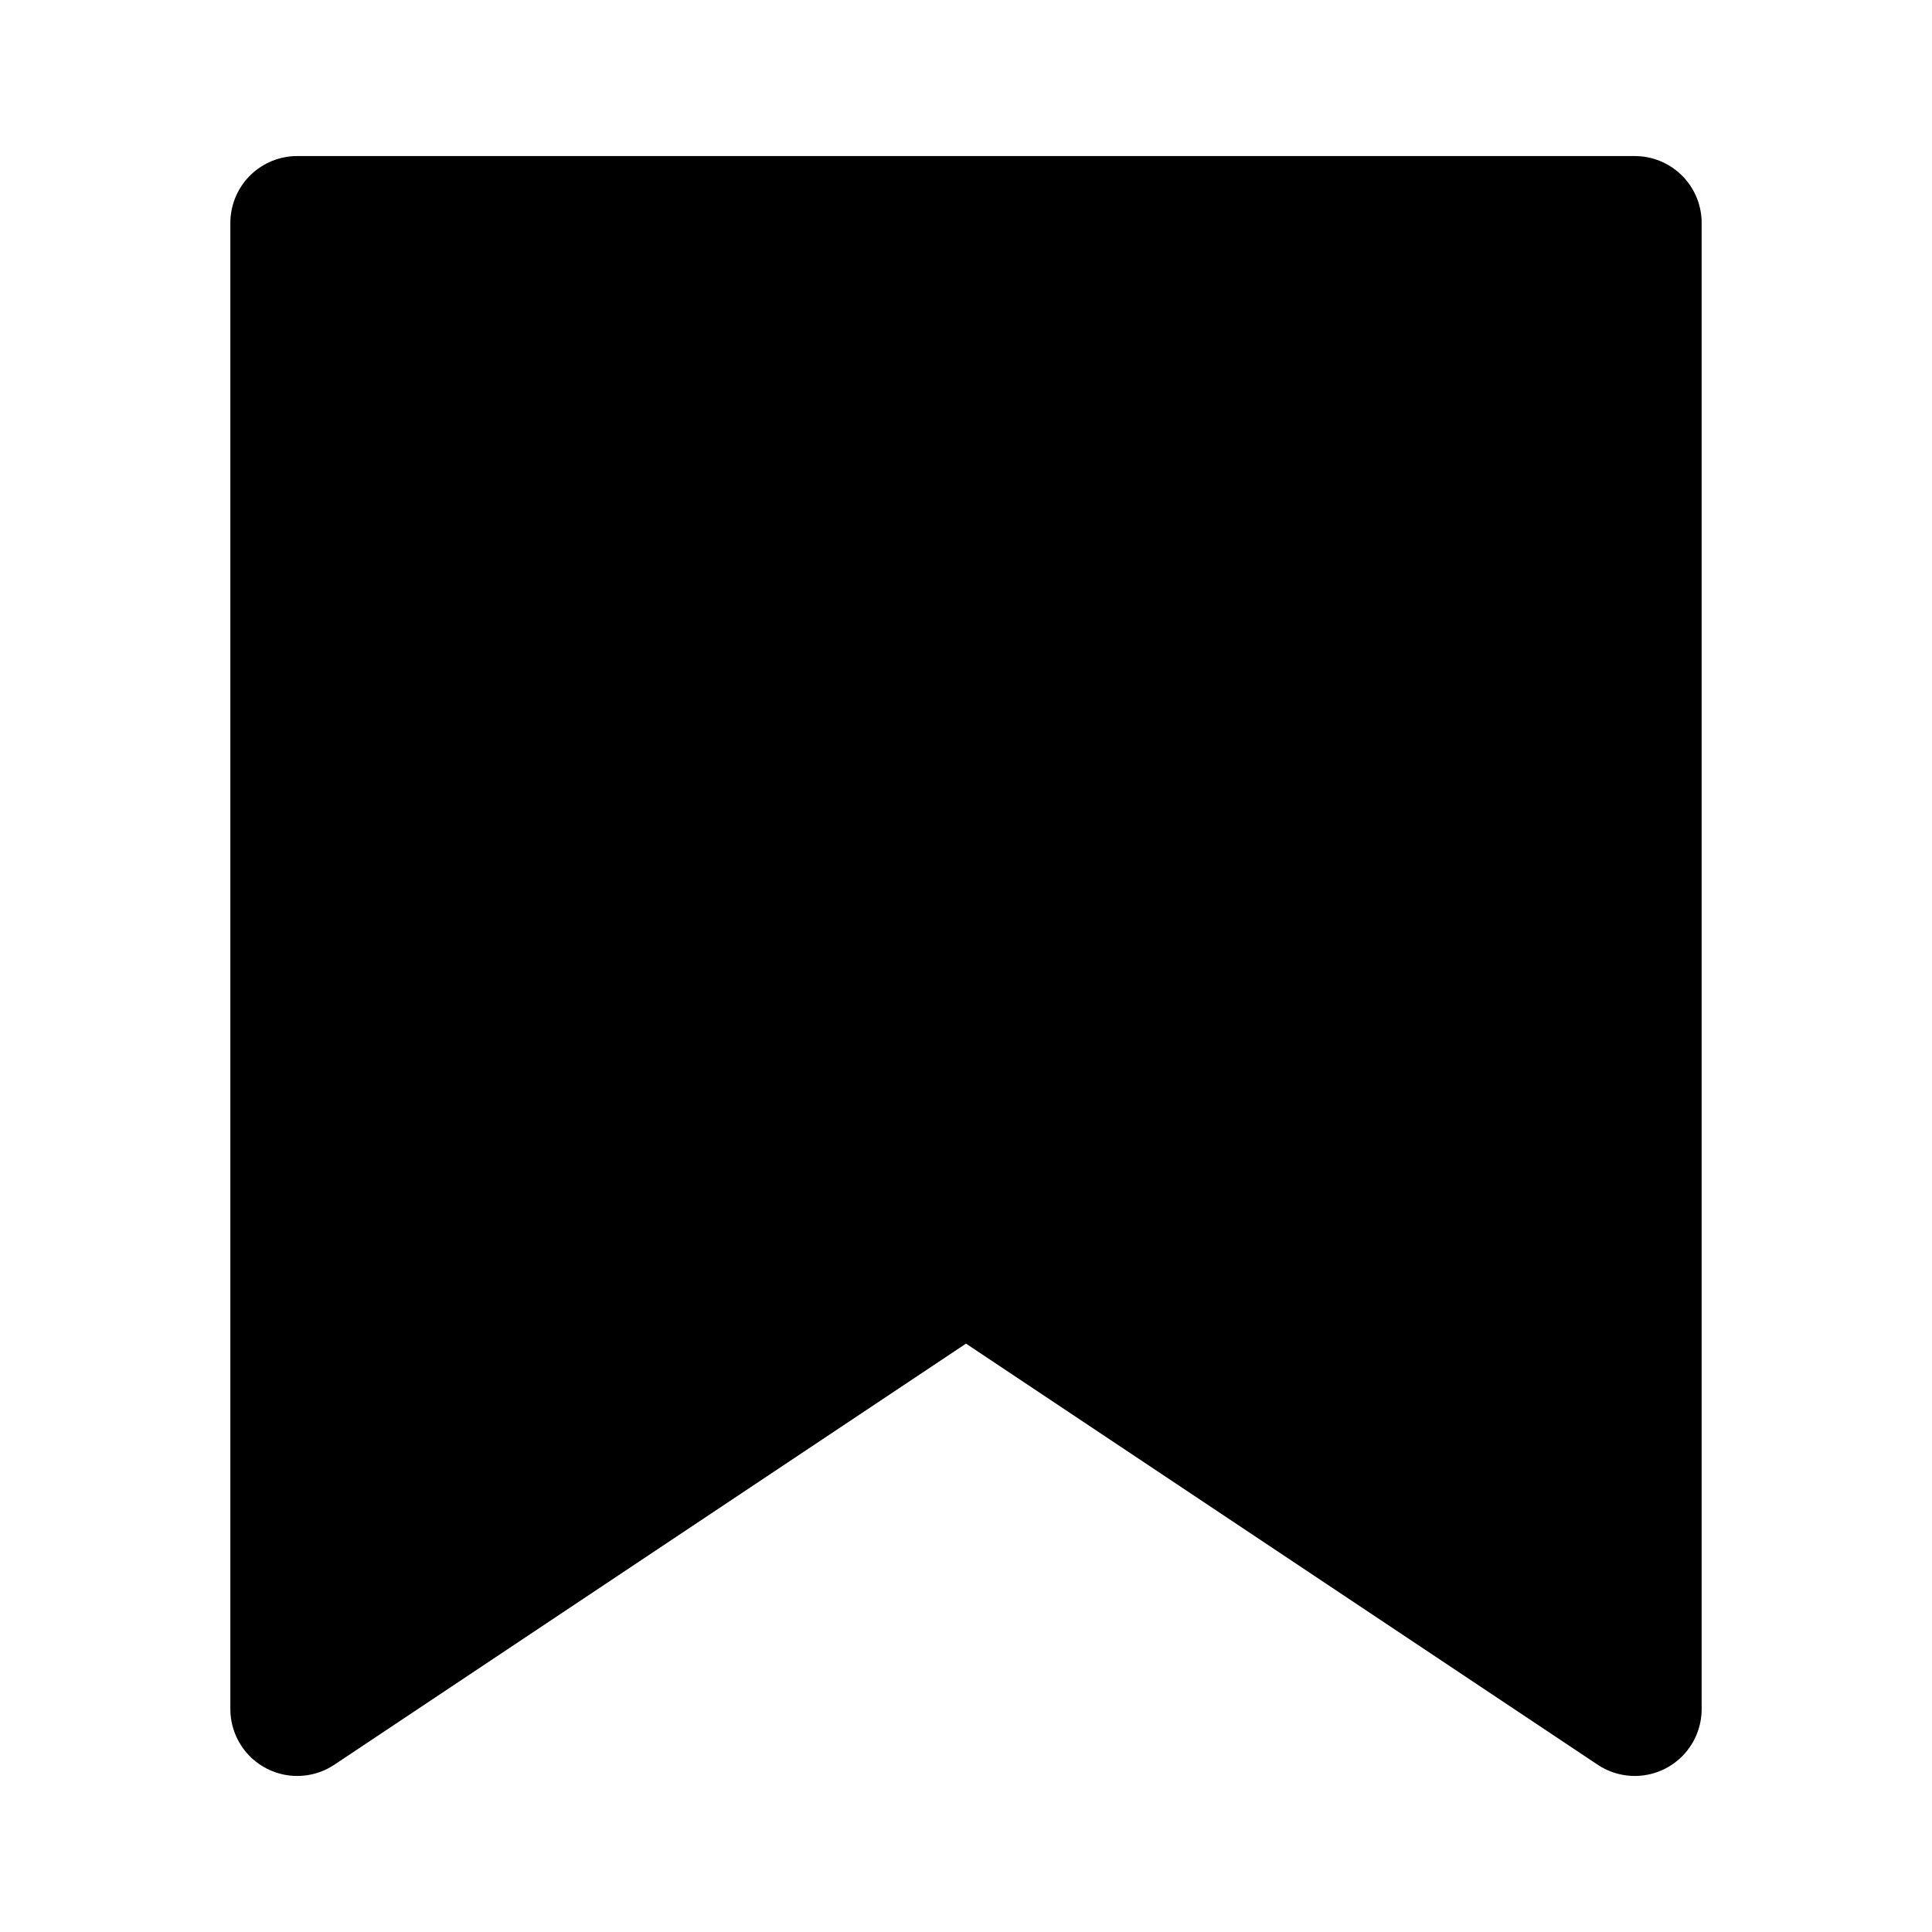 <svg width="26" height="26" viewBox="0 0 26 26" fill="none" xmlns="http://www.w3.org/2000/svg">
<path d="M4 3H22V23L13 17L4 23V3Z" fill="black" stroke="black" stroke-width="1.8" stroke-linecap="round" stroke-linejoin="round"/>
</svg>
